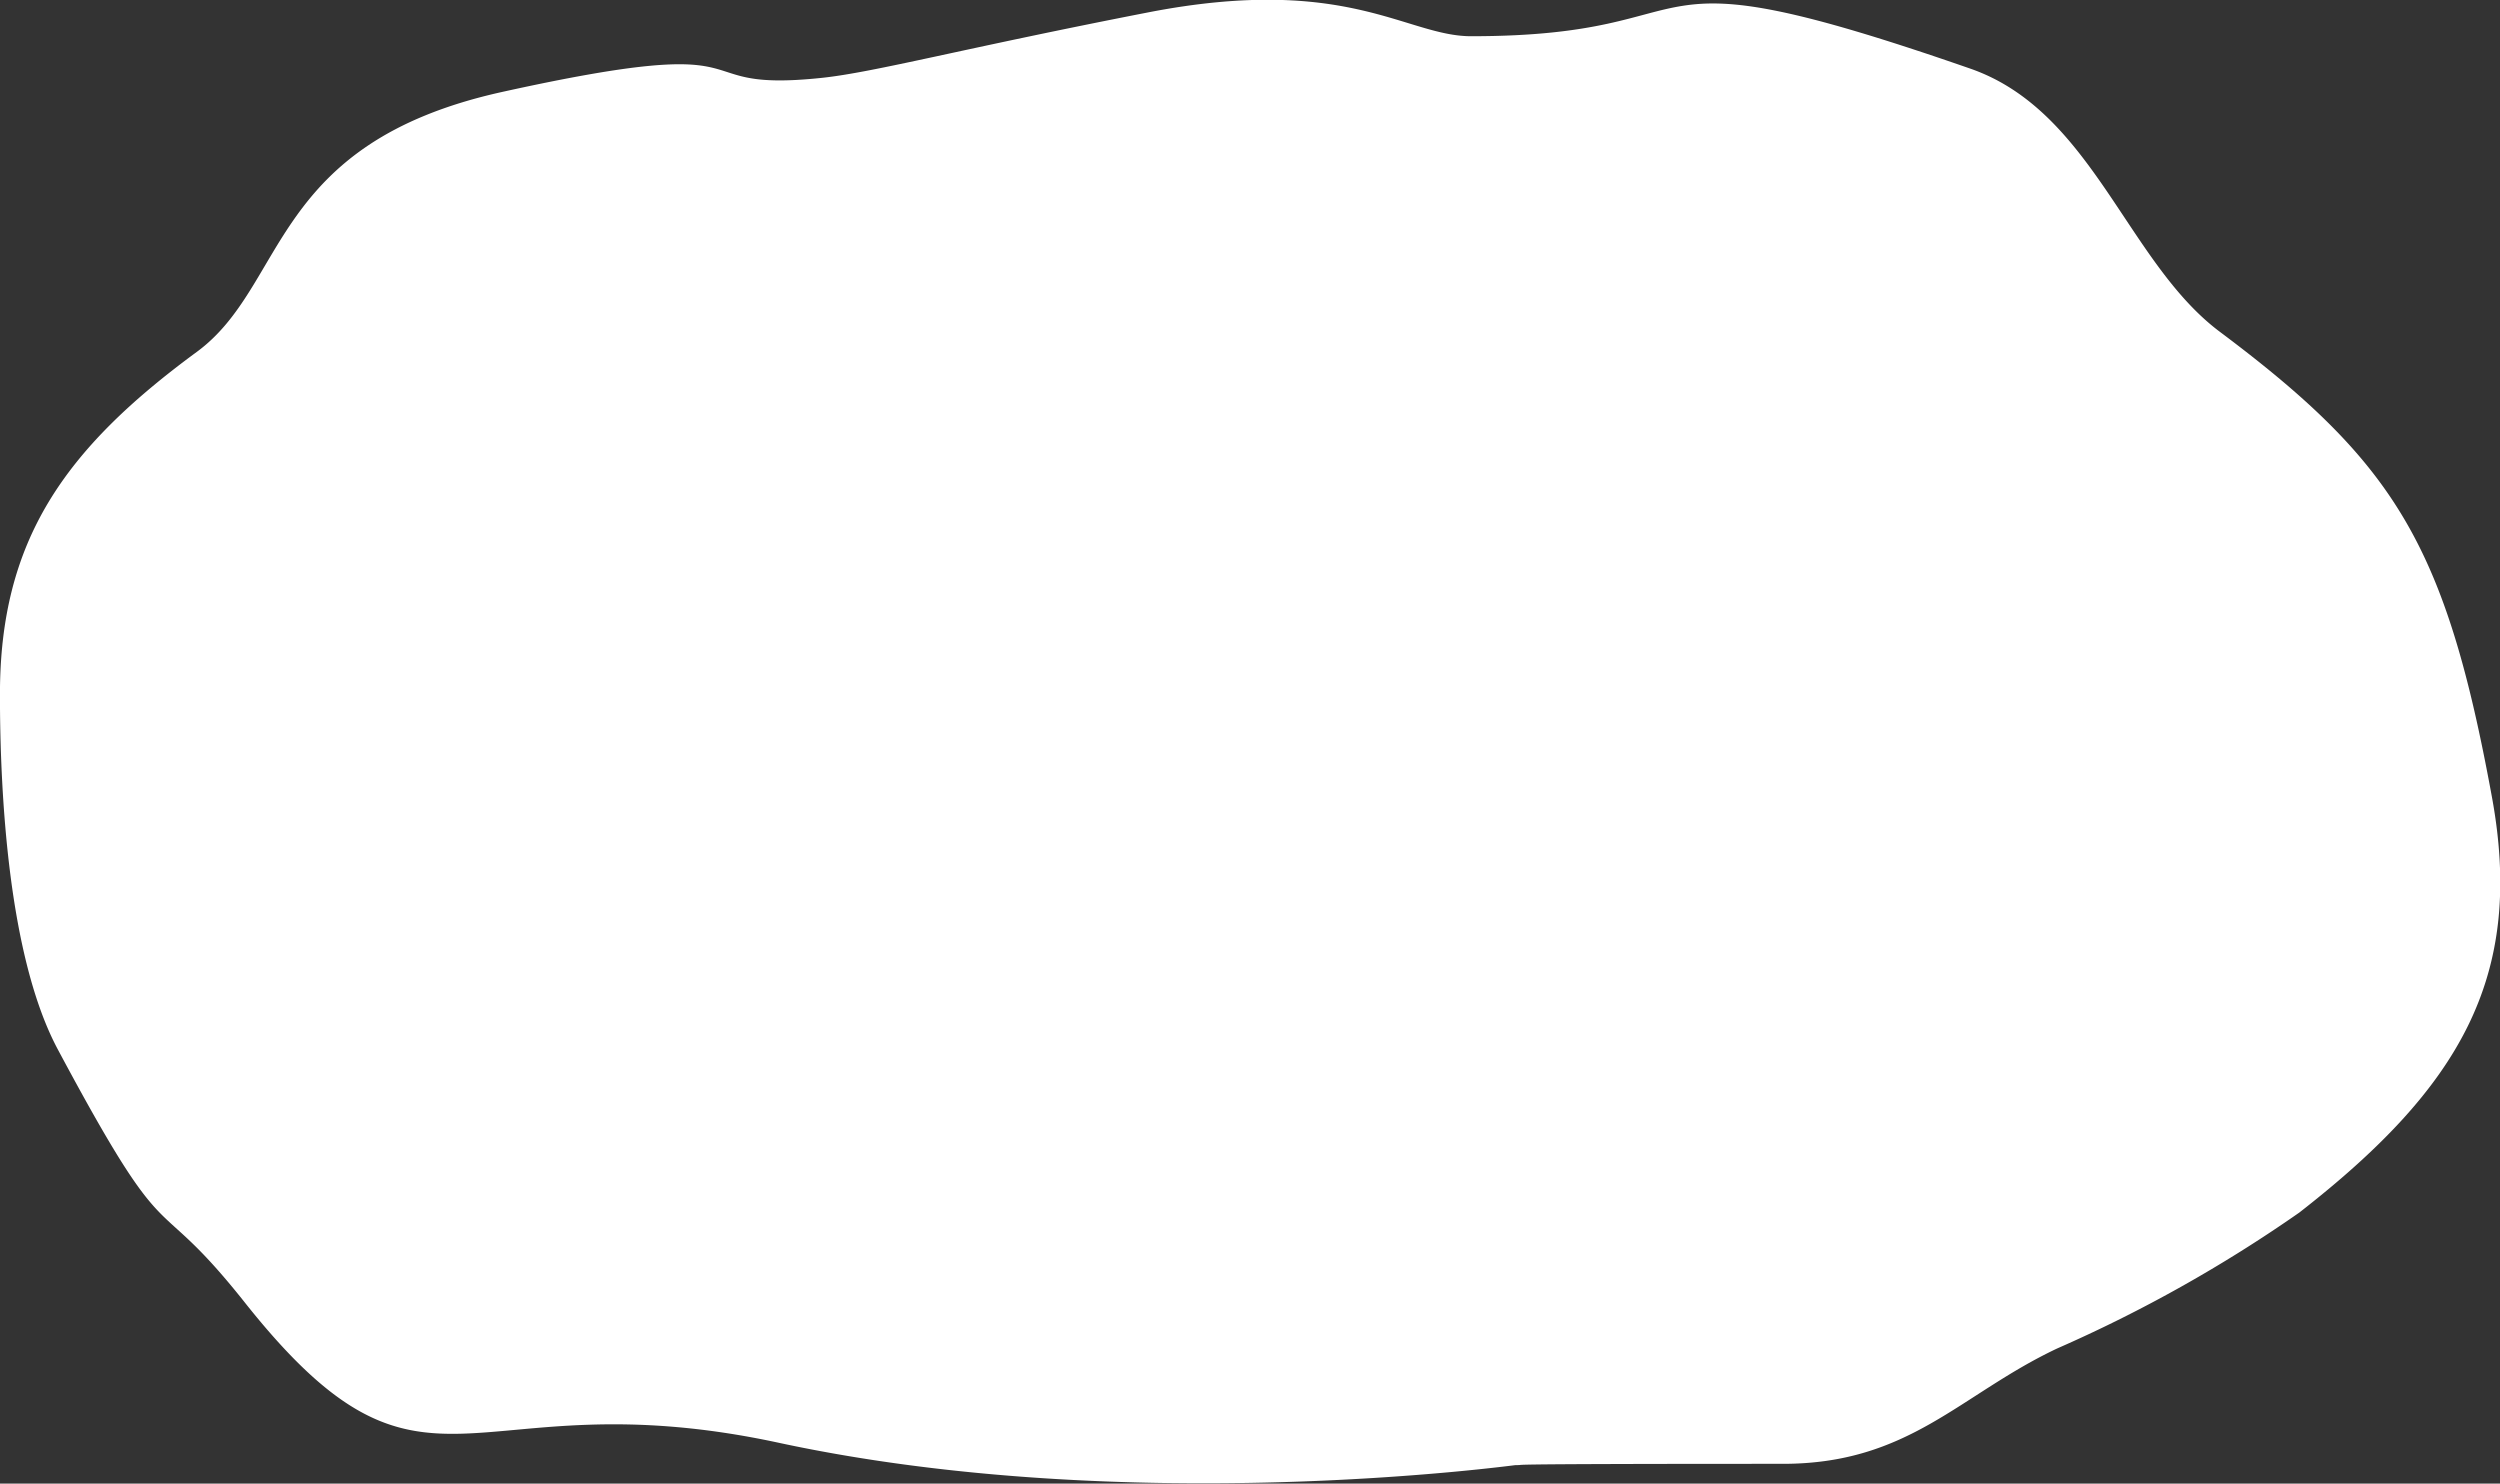 <svg xmlns="http://www.w3.org/2000/svg" width="97.313" height="57.75" viewBox="0 0 97.313 57.75">
  <rect x="0" y="0" width="97.313" height="57.75" fill="#333333" stroke="none"/>
<defs>
    <style>
      .cls-1 {
        fill: #fff;
        fill-rule: evenodd;
      }
    </style>
  </defs>
  <path id="Ellipse_1_copy_4" data-name="Ellipse 1 copy 4" class="cls-1" d="M745.263,1585.38c10.016,0,5.5-3.58,19.428,1.26,4.774,1.66,6.085,7.53,9.723,10.25,6.822,5.11,8.789,8.3,10.586,18.11,1.286,7.02-1.274,11.32-7.5,16.17a55.06,55.06,0,0,1-9.426,5.29c-3.79,1.79-5.748,4.49-10.676,4.49-12.208,0-9.734.05-10.4,0.05-0.1,0-15.022,2.07-28.687-.87-12.214-2.63-13.669,3.51-20.79-5.47-3.715-4.68-2.785-1.45-7.27-9.84-1.924-3.6-2.253-9.96-2.253-13.82,0-5.99,2.5-9.54,7.659-13.33,3.543-2.6,2.82-8.11,11.884-10.12,10.913-2.41,6.7.06,12.457-.55,2.062-.22,5.466-1.14,12.707-2.55C740.434,1582.95,742.732,1585.38,745.263,1585.38Z" transform="translate(-688 -1583.97)"/>
</svg>
